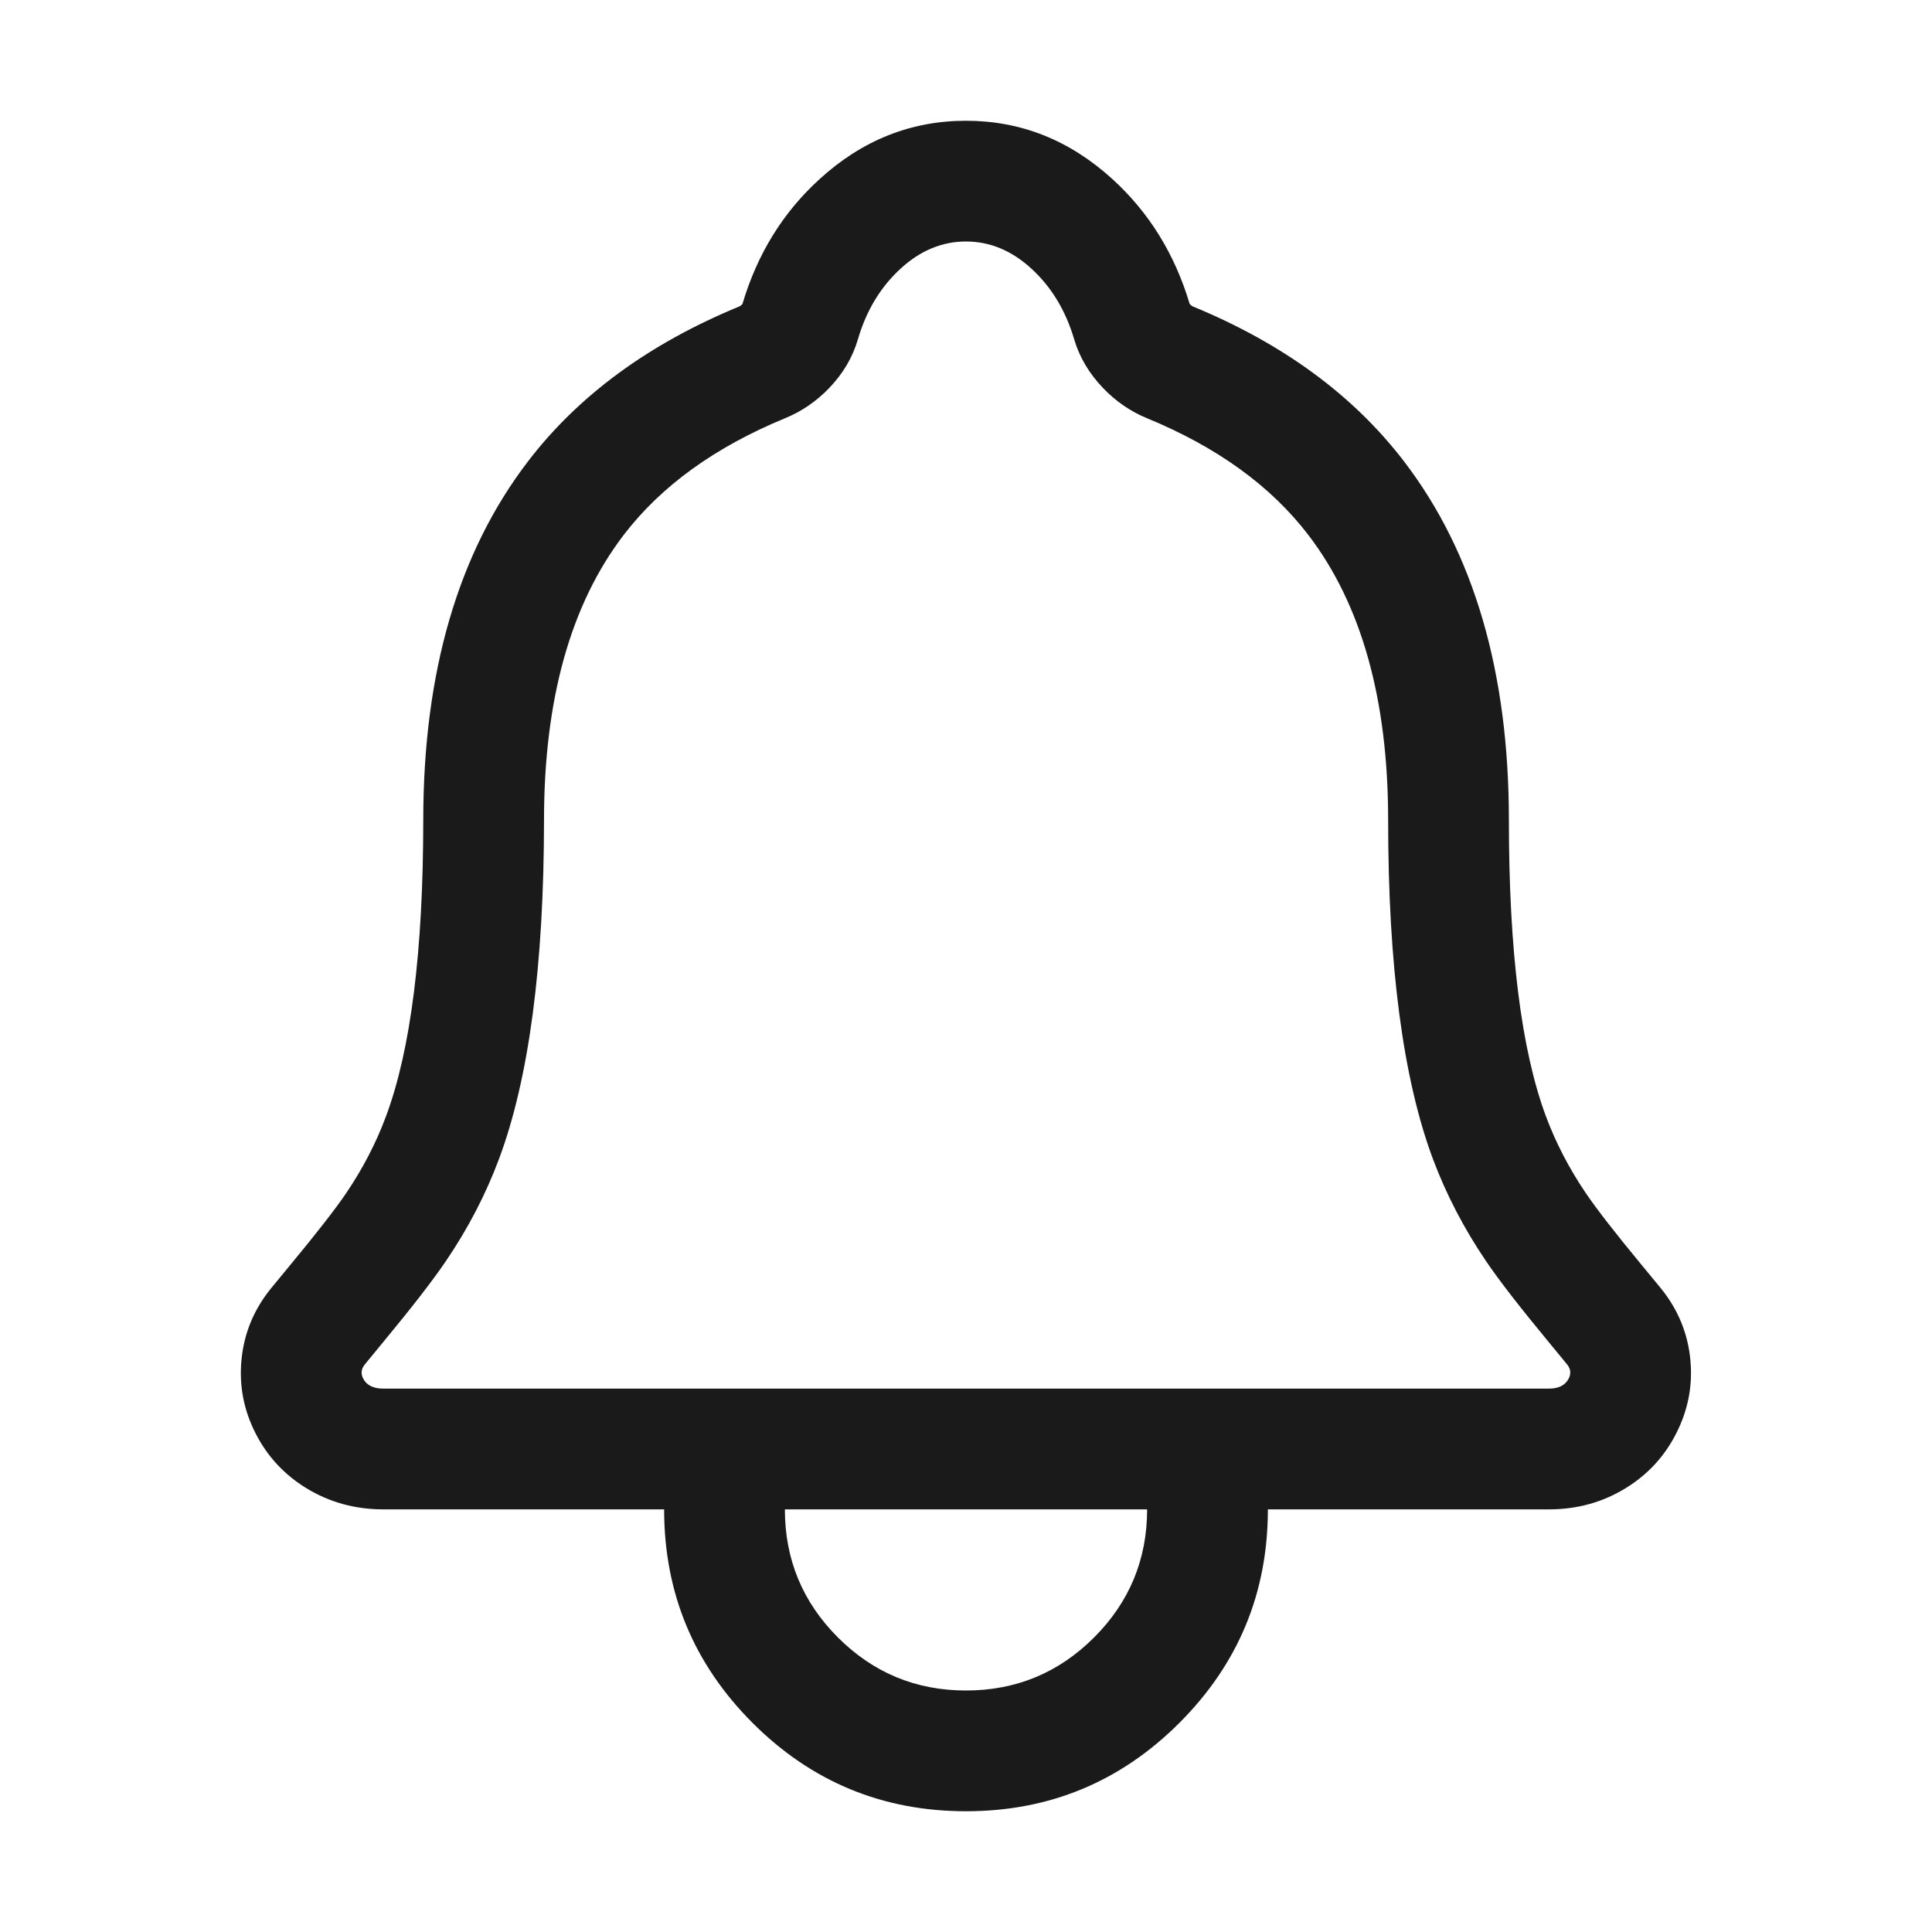 <?xml version="1.0" encoding="utf-8" ?>
<svg xmlns="http://www.w3.org/2000/svg" xmlns:xlink="http://www.w3.org/1999/xlink" width="24" height="24" viewBox="0 0 24 24">
	<defs>
		<clipPath id="clipPath4259298927">
			<path d="M0 0L24 0L24 24L0 24L0 0Z" fill-rule="nonzero" transform="matrix(1 0 0 1 0 0)"/>
		</clipPath>
	</defs>
	<g clip-path="url(#clipPath4259298927)">
		<path d="M16.886 13.749Q17.212 14.148 17.257 14.651Q17.3 15.124 17.082 15.553Q16.866 15.982 16.455 16.235Q16.026 16.5 15.499 16.5L12.008 16.5Q12.008 18.053 10.909 19.152Q9.811 20.25 8.258 20.25Q6.704 20.25 5.606 19.152Q4.508 18.053 4.508 16.5L1.021 16.5Q0.494 16.5 0.064 16.237Q-0.349 15.984 -0.567 15.556Q-0.786 15.127 -0.743 14.652Q-0.698 14.149 -0.371 13.749Q-0.292 13.653 -0.142 13.471Q0.356 12.87 0.558 12.572Q0.869 12.113 1.053 11.617Q1.515 10.379 1.516 7.938Q1.516 5.182 2.815 3.484Q3.758 2.25 5.444 1.556Q5.458 1.55 5.476 1.531Q5.479 1.529 5.481 1.526Q5.757 0.595 6.44 -0.026Q7.234 -0.75 8.258 -0.75Q9.28 -0.75 10.075 -0.027Q10.758 0.594 11.036 1.524Q11.039 1.528 11.043 1.532Q11.062 1.551 11.074 1.556Q12.757 2.249 13.702 3.485Q15.002 5.185 15.002 7.938Q15.002 10.38 15.462 11.617Q15.647 12.113 15.958 12.572Q16.16 12.87 16.657 13.471Q16.808 13.653 16.886 13.749L16.886 13.749ZM6.008 16.5Q6.008 17.432 6.667 18.091Q7.326 18.75 8.258 18.75Q9.19 18.75 9.849 18.091Q10.508 17.432 10.508 16.5L6.008 16.5ZM11.258 15L1.021 15Q0.833 15 0.769 14.874Q0.722 14.782 0.791 14.698Q0.866 14.606 1.014 14.427Q1.557 13.771 1.799 13.413Q2.212 12.805 2.459 12.141Q3.014 10.65 3.016 7.938Q3.016 5.69 4.006 4.395Q4.704 3.483 6.014 2.944Q6.319 2.818 6.556 2.573Q6.816 2.303 6.915 1.966Q7.072 1.427 7.45 1.083Q7.815 0.75 8.258 0.75Q8.7 0.75 9.066 1.083Q9.444 1.427 9.603 1.969Q9.702 2.3 9.96 2.57Q10.198 2.818 10.503 2.944Q11.812 3.482 12.511 4.396Q13.502 5.692 13.502 7.938Q13.502 10.65 14.056 12.141Q14.304 12.805 14.716 13.413Q14.958 13.771 15.501 14.427Q15.649 14.605 15.724 14.698L15.724 14.698Q15.792 14.781 15.745 14.875Q15.681 15 15.499 15L11.258 15Z" fill-rule="evenodd" transform="matrix(1 0 0 1 3.742 2.25)" fill="rgb(26, 26, 26)"/>
	</g>
</svg>
